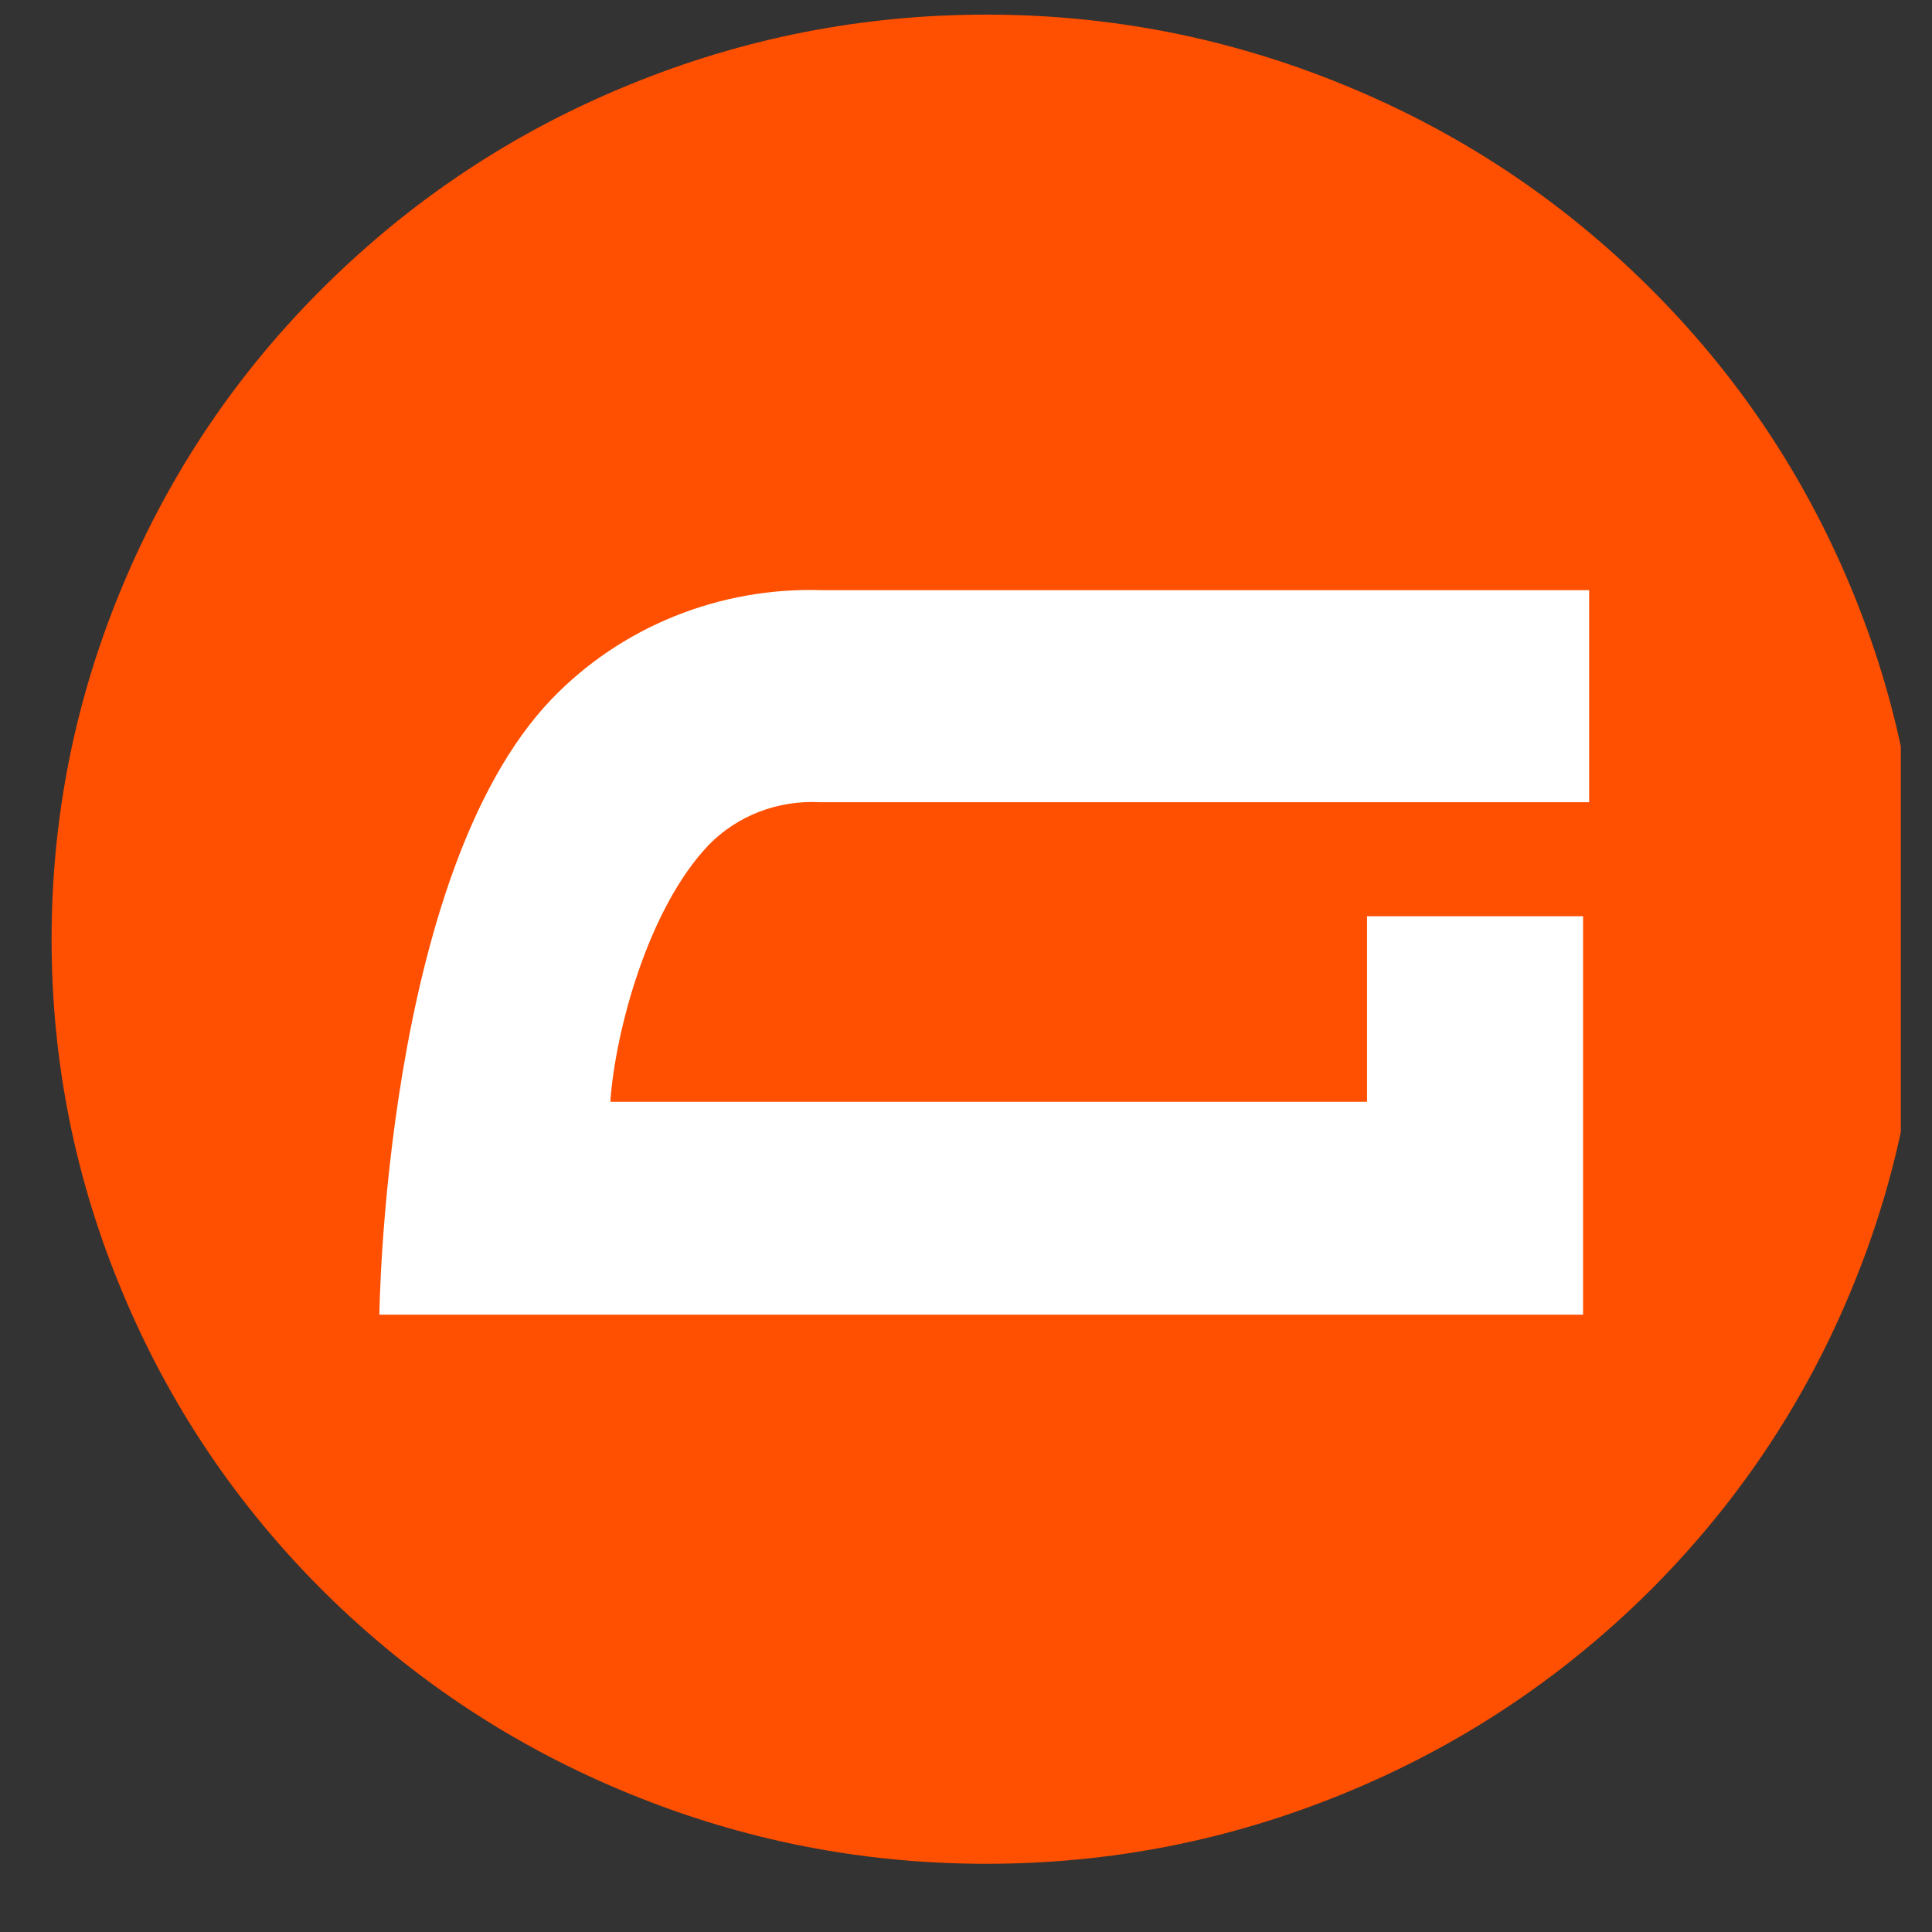 <svg xmlns="http://www.w3.org/2000/svg" xmlns:xlink="http://www.w3.org/1999/xlink" width="40" zoomAndPan="magnify" viewBox="0 0 30 30" height="40" preserveAspectRatio="xMidYMid meet" version="1.0"><rect x="0" y="0" width="30" height="30" fill="#333333" stroke="none"/><defs><clipPath id="feb5156e7e"><path d="M 0.801 0 L 29.516 0 L 29.516 29 L 0.801 29 Z M 0.801 0 " clip-rule="nonzero"/></clipPath><clipPath id="08a0820e4d"><path d="M 0.801 14.586 C 0.801 12.68 1.168 10.848 1.906 9.09 C 2.641 7.332 3.691 5.777 5.051 4.434 C 6.414 3.086 7.984 2.047 9.762 1.32 C 11.539 0.59 13.391 0.227 15.316 0.227 C 17.242 0.227 19.094 0.59 20.871 1.32 C 22.648 2.047 24.219 3.086 25.582 4.434 C 26.941 5.777 27.992 7.332 28.727 9.09 C 29.465 10.848 29.832 12.68 29.832 14.586 C 29.832 16.488 29.465 18.32 28.727 20.078 C 27.992 21.836 26.941 23.391 25.582 24.738 C 24.219 26.082 22.648 27.121 20.871 27.848 C 19.094 28.578 17.242 28.941 15.316 28.941 C 13.391 28.941 11.539 28.578 9.762 27.848 C 7.984 27.121 6.414 26.082 5.051 24.738 C 3.691 23.391 2.641 21.836 1.906 20.078 C 1.168 18.32 0.801 16.488 0.801 14.586 Z M 0.801 14.586 " clip-rule="nonzero"/></clipPath><clipPath id="22444adb27"><path d="M 5 9 L 25 9 L 25 21 L 5 21 Z M 5 9 " clip-rule="nonzero"/></clipPath><clipPath id="74b9bcd203"><path d="M 0.801 14.586 C 0.801 12.68 1.168 10.848 1.906 9.09 C 2.641 7.332 3.691 5.777 5.051 4.434 C 6.414 3.086 7.984 2.047 9.762 1.32 C 11.539 0.59 13.391 0.227 15.316 0.227 C 17.242 0.227 19.094 0.59 20.871 1.32 C 22.648 2.047 24.219 3.086 25.582 4.434 C 26.941 5.777 27.992 7.332 28.727 9.09 C 29.465 10.848 29.832 12.68 29.832 14.586 C 29.832 16.488 29.465 18.32 28.727 20.078 C 27.992 21.836 26.941 23.391 25.582 24.738 C 24.219 26.082 22.648 27.121 20.871 27.848 C 19.094 28.578 17.242 28.941 15.316 28.941 C 13.391 28.941 11.539 28.578 9.762 27.848 C 7.984 27.121 6.414 26.082 5.051 24.738 C 3.691 23.391 2.641 21.836 1.906 20.078 C 1.168 18.32 0.801 16.488 0.801 14.586 Z M 0.801 14.586 " clip-rule="nonzero"/></clipPath></defs><g clip-path="url(#feb5156e7e)"><g clip-path="url(#08a0820e4d)"><path fill="#ff4f00" d="M 4.285 0.227 L 26.348 0.227 C 26.812 0.227 27.254 0.316 27.684 0.488 C 28.109 0.664 28.484 0.914 28.812 1.238 C 29.141 1.559 29.391 1.934 29.566 2.355 C 29.746 2.777 29.832 3.215 29.832 3.672 L 29.832 25.496 C 29.832 25.953 29.746 26.391 29.566 26.816 C 29.391 27.238 29.141 27.609 28.812 27.934 C 28.484 28.254 28.109 28.504 27.684 28.68 C 27.254 28.855 26.812 28.941 26.348 28.941 L 4.285 28.941 C 3.824 28.941 3.379 28.855 2.953 28.68 C 2.523 28.504 2.148 28.254 1.82 27.934 C 1.496 27.609 1.242 27.238 1.066 26.816 C 0.891 26.391 0.801 25.953 0.801 25.496 L 0.801 3.672 C 0.801 3.215 0.891 2.777 1.066 2.355 C 1.242 1.934 1.496 1.559 1.82 1.238 C 2.148 0.914 2.523 0.664 2.953 0.488 C 3.379 0.316 3.824 0.227 4.285 0.227 Z M 4.285 0.227 " fill-opacity="1" fill-rule="nonzero"/></g></g><g clip-path="url(#22444adb27)"><g clip-path="url(#74b9bcd203)"><path fill="#ffffff" d="M 12.734 12.457 L 24.676 12.457 L 24.676 9.164 L 12.762 9.164 C 11.176 9.113 9.645 9.73 8.562 10.859 C 5.961 13.578 5.891 20.414 5.891 20.414 L 24.582 20.414 L 24.582 14.227 L 21.227 14.227 L 21.227 17.109 L 9.477 17.109 C 9.551 16.035 10.055 14.113 11.008 13.117 C 11.457 12.66 12.086 12.422 12.734 12.457 Z M 12.734 12.457 " fill-opacity="1" fill-rule="nonzero"/></g></g></svg>